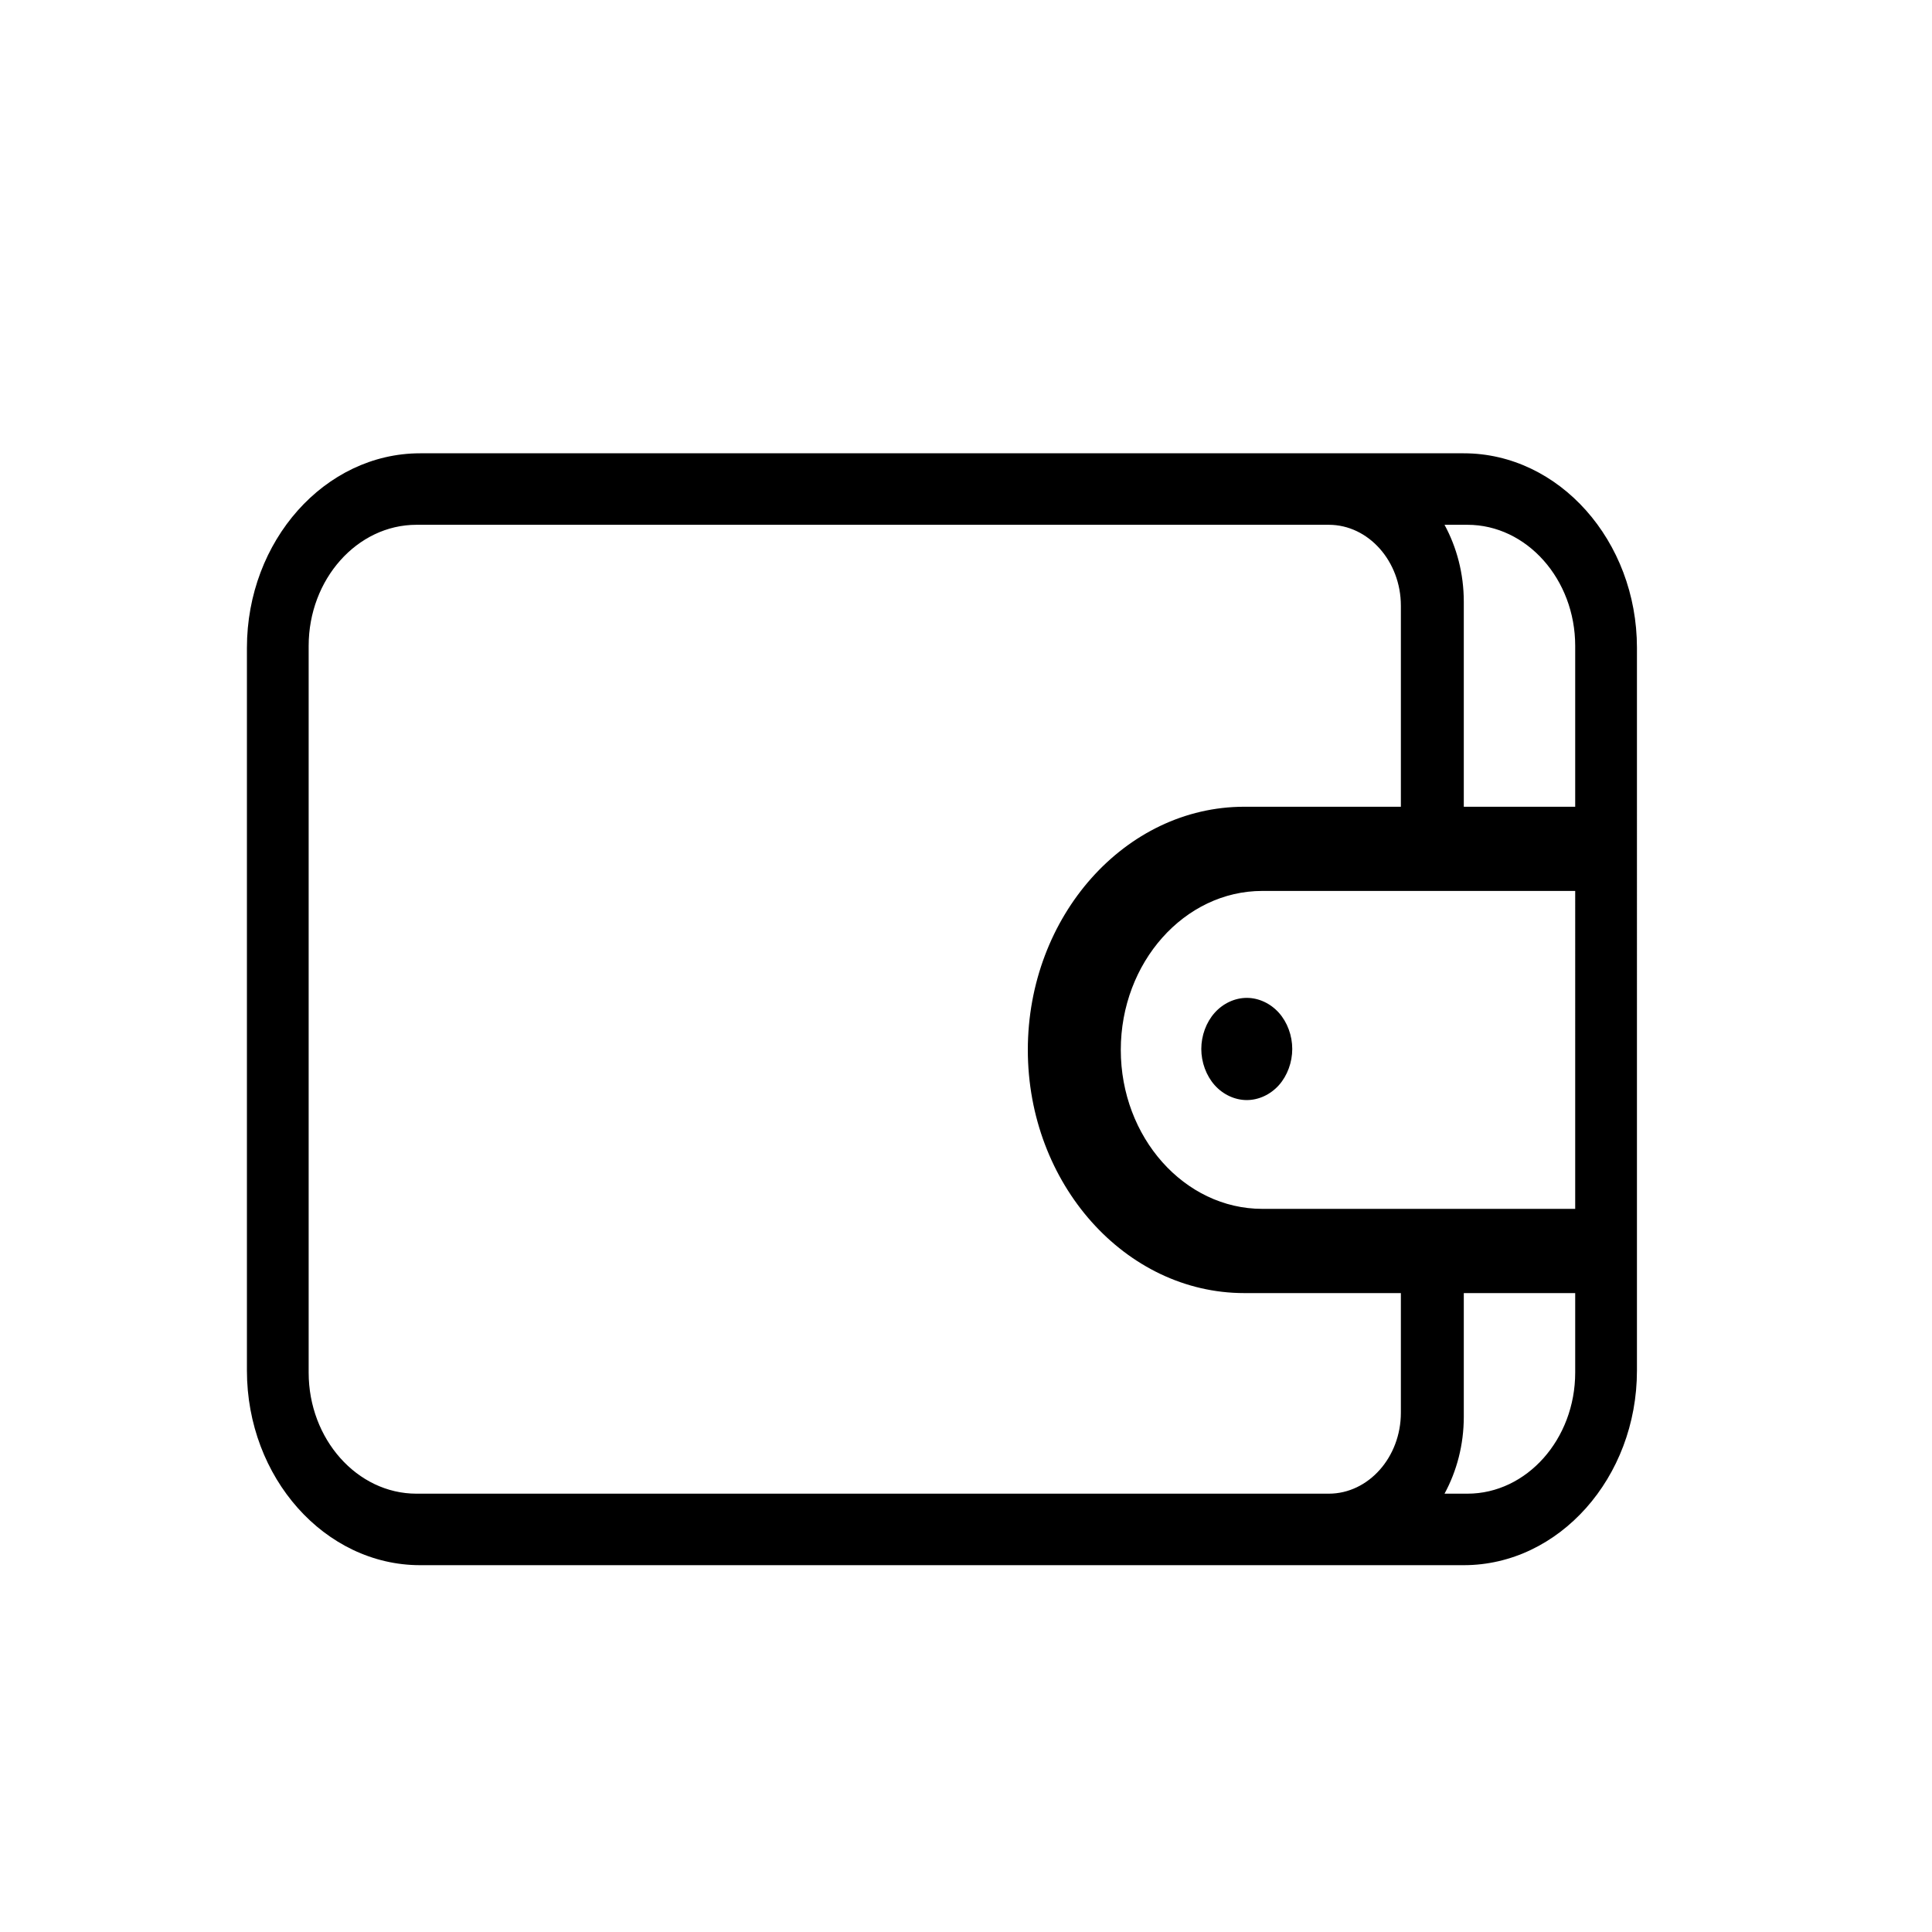 <?xml version="1.0" encoding="utf-8"?>
<!-- Generator: Adobe Illustrator 16.0.0, SVG Export Plug-In . SVG Version: 6.00 Build 0)  -->
<!DOCTYPE svg PUBLIC "-//W3C//DTD SVG 1.1//EN" "http://www.w3.org/Graphics/SVG/1.1/DTD/svg11.dtd">
<svg version="1.1" id="图形" xmlns="http://www.w3.org/2000/svg" xmlns:xlink="http://www.w3.org/1999/xlink" x="0px" y="0px"
	 width="1024px" height="1024px" viewBox="0 0 1024 1024" enable-background="new 0 0 1024 1024" xml:space="preserve">
<g id="形状_5">
	<g>
		<path fill-rule="evenodd" clip-rule="evenodd" d="M775.842,240.257H222.658c-50.481,0-91.784,46.399-91.784,103.121v383.056
			c0,56.722,41.303,103.141,91.784,103.141h553.184c50.463,0,91.775-46.419,91.775-103.141V343.378
			C867.617,286.656,826.305,240.257,775.842,240.257z M742.49,748.755c0,23.618-17.2,42.925-38.212,42.925H220.73
			c-31.424,0-57.135-28.89-57.135-64.188V342.34c0-35.319,25.711-64.188,57.135-64.188h483.548
			c21.012,0,38.212,19.306,38.212,42.925v106.515h-83.007c-63.088,0-114.715,58-114.715,128.876
			c0,70.897,51.627,128.896,114.715,128.896h83.007V748.755z M834.888,727.491c0,35.299-25.712,64.188-57.127,64.188h-12.136
			c6.468-11.899,10.217-25.875,10.217-40.769v-65.547h59.046V727.491z M834.888,640.722H669.025
			c-41.241,0-74.983-37.914-74.983-84.254c0-46.339,33.742-84.253,74.983-84.253h165.862V640.722z M834.888,427.592h-59.046V318.92
			c0-14.914-3.749-28.87-10.217-40.769h12.136c31.415,0,57.127,28.87,57.127,64.188V427.592z M643.776,536.822
			c-4.46,5.012-7.063,12.059-7.063,19.146s2.604,14.136,7.063,19.167c4.46,5.012,10.732,7.927,17.049,7.927
			c6.308,0,12.571-2.915,17.04-7.927c4.46-5.031,7.055-12.079,7.055-19.167s-2.595-14.135-7.055-19.146
			c-4.469-5.012-10.732-7.926-17.04-7.926C654.509,528.896,648.236,531.811,643.776,536.822z"/>
	</g>
</g>
</svg>
